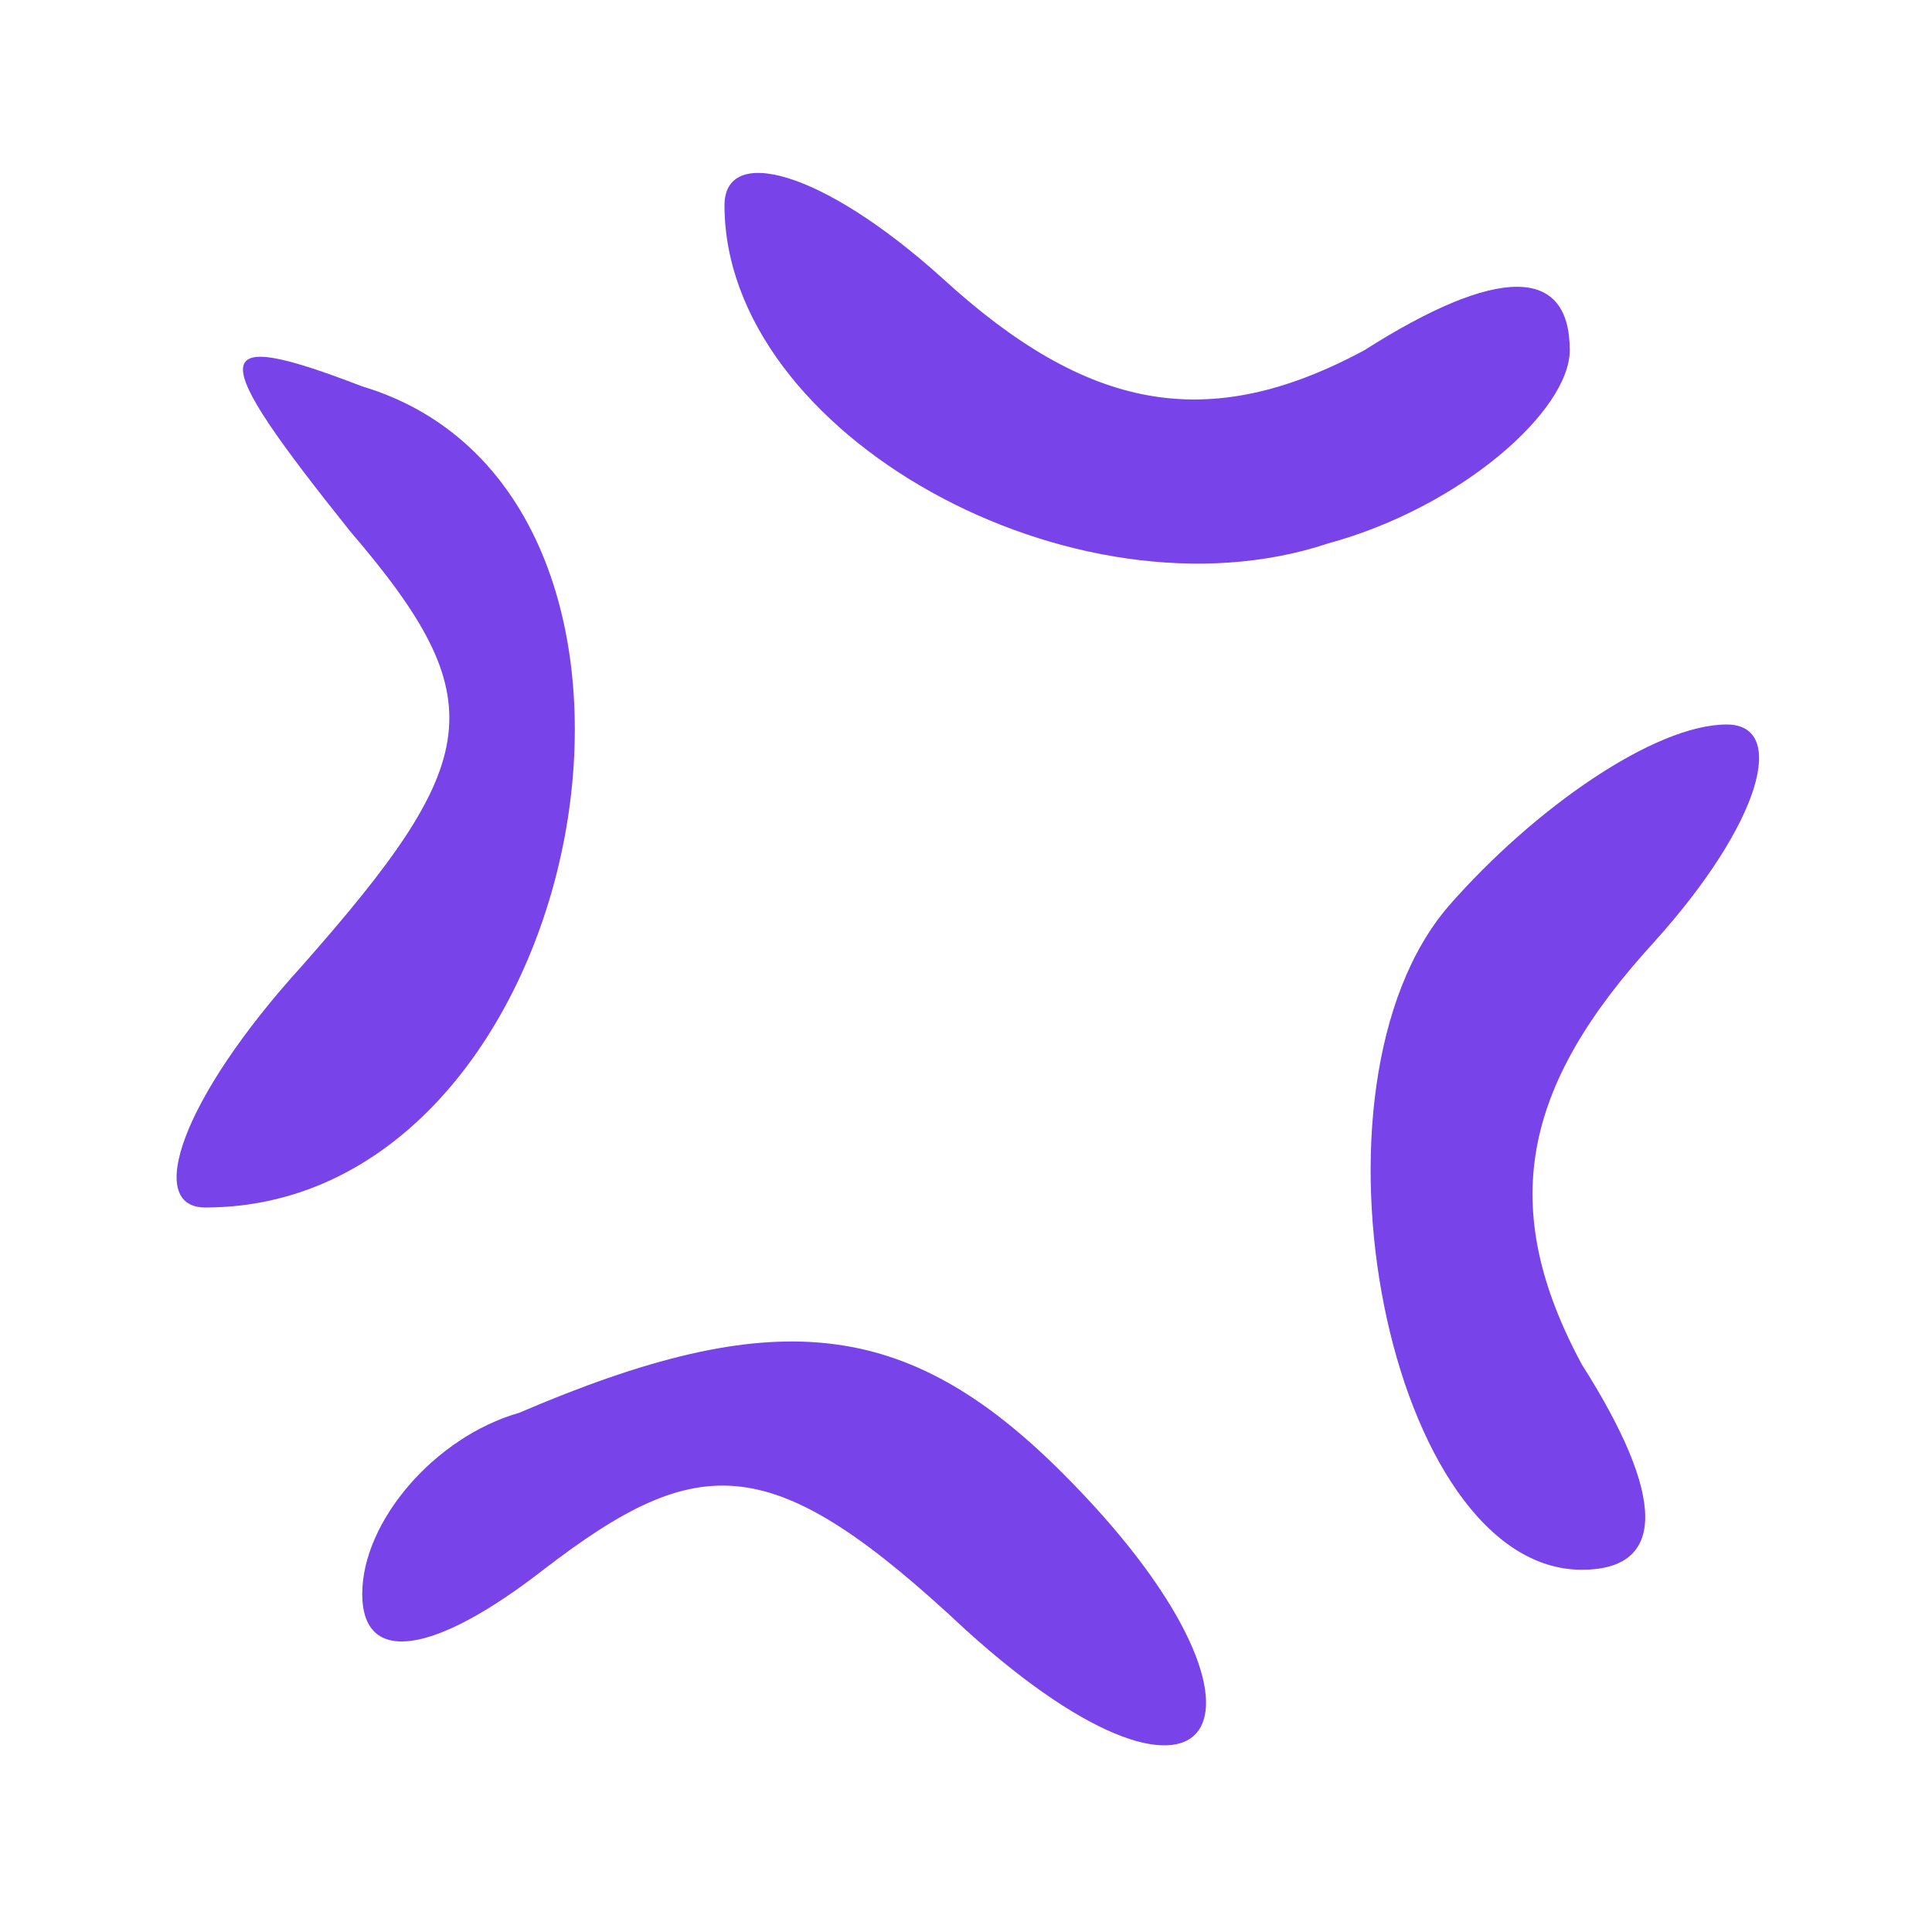 <?xml version="1.0" standalone="no"?>
<!DOCTYPE svg PUBLIC "-//W3C//DTD SVG 20010904//EN"
 "http://www.w3.org/TR/2001/REC-SVG-20010904/DTD/svg10.dtd">
<svg version="1.0" xmlns="http://www.w3.org/2000/svg"
 width="16pt" height="16pt" viewBox="0 0 16 16"
 preserveAspectRatio="xMidYMid meet">

<g transform="translate(0,16) scale(0.1,-0.1)"
fill="#7843E9" stroke="none">
<path d="M60 143 c0 -19 29 -35 50 -28 11 3 20 11 20 16 0 7 -6 7 -17 0 -13
-7 -23 -5 -35 6 -10 9 -18 11 -18 6z"/>
<path d="M29 116 c12 -14 11 -19 -4 -36 -10 -11 -13 -20 -8 -20 32 0 43 59 13
68 -13 5 -13 3 -1 -12z"/>
<path d="M120 85 c-13 -15 -5 -55 11 -55 7 0 7 6 0 17 -7 13 -5 23 6 35 9 10
11 18 6 18 -6 0 -16 -7 -23 -15z"/>
<path d="M43 43 c-7 -2 -13 -9 -13 -15 0 -6 6 -5 15 2 13 10 19 10 35 -5 21
-19 28 -7 8 13 -13 13 -24 14 -45 5z"/>
</g>
</svg>
